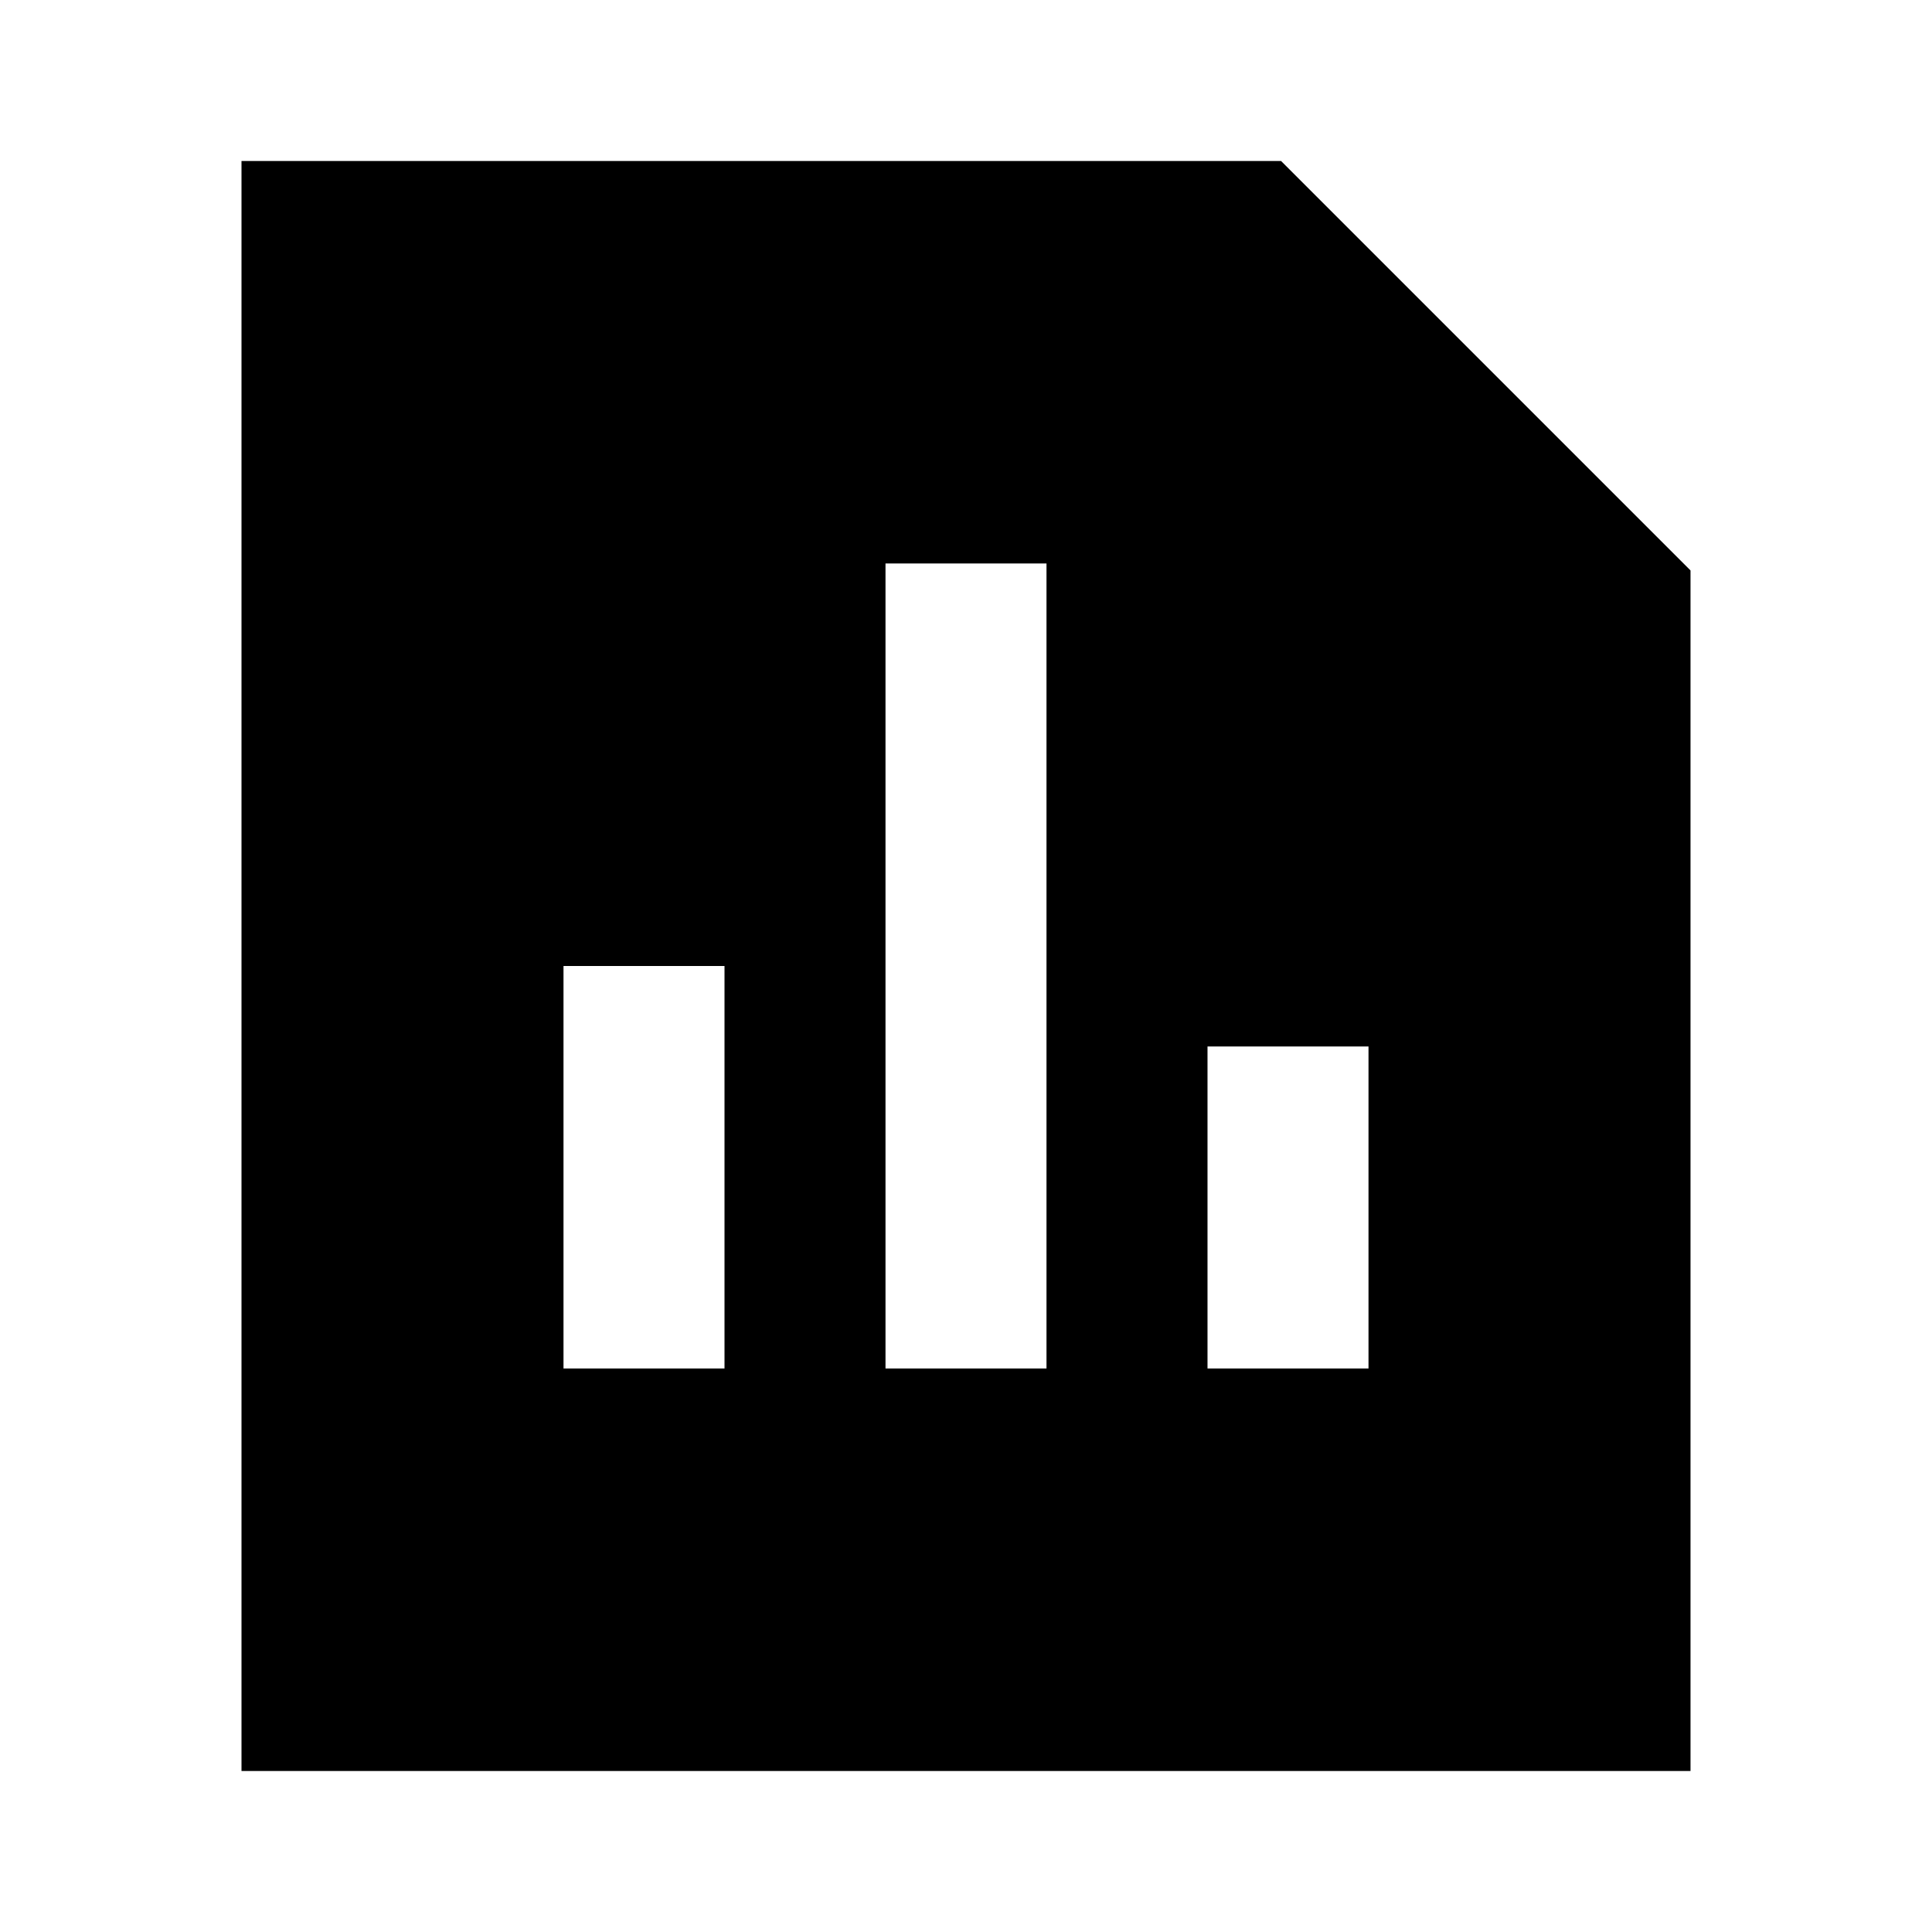 <svg xmlns="http://www.w3.org/2000/svg" width="24" height="24" fill="none">
  <path
    fill="currentColor"
    fill-rule="evenodd"
    d="M3 2h12.914L21 7.086V22H3zm10 5h-2v10h2zm4 10v-4h-2v4zm-8-5v5H7v-5z"
    clip-rule="evenodd"
  />
</svg>
